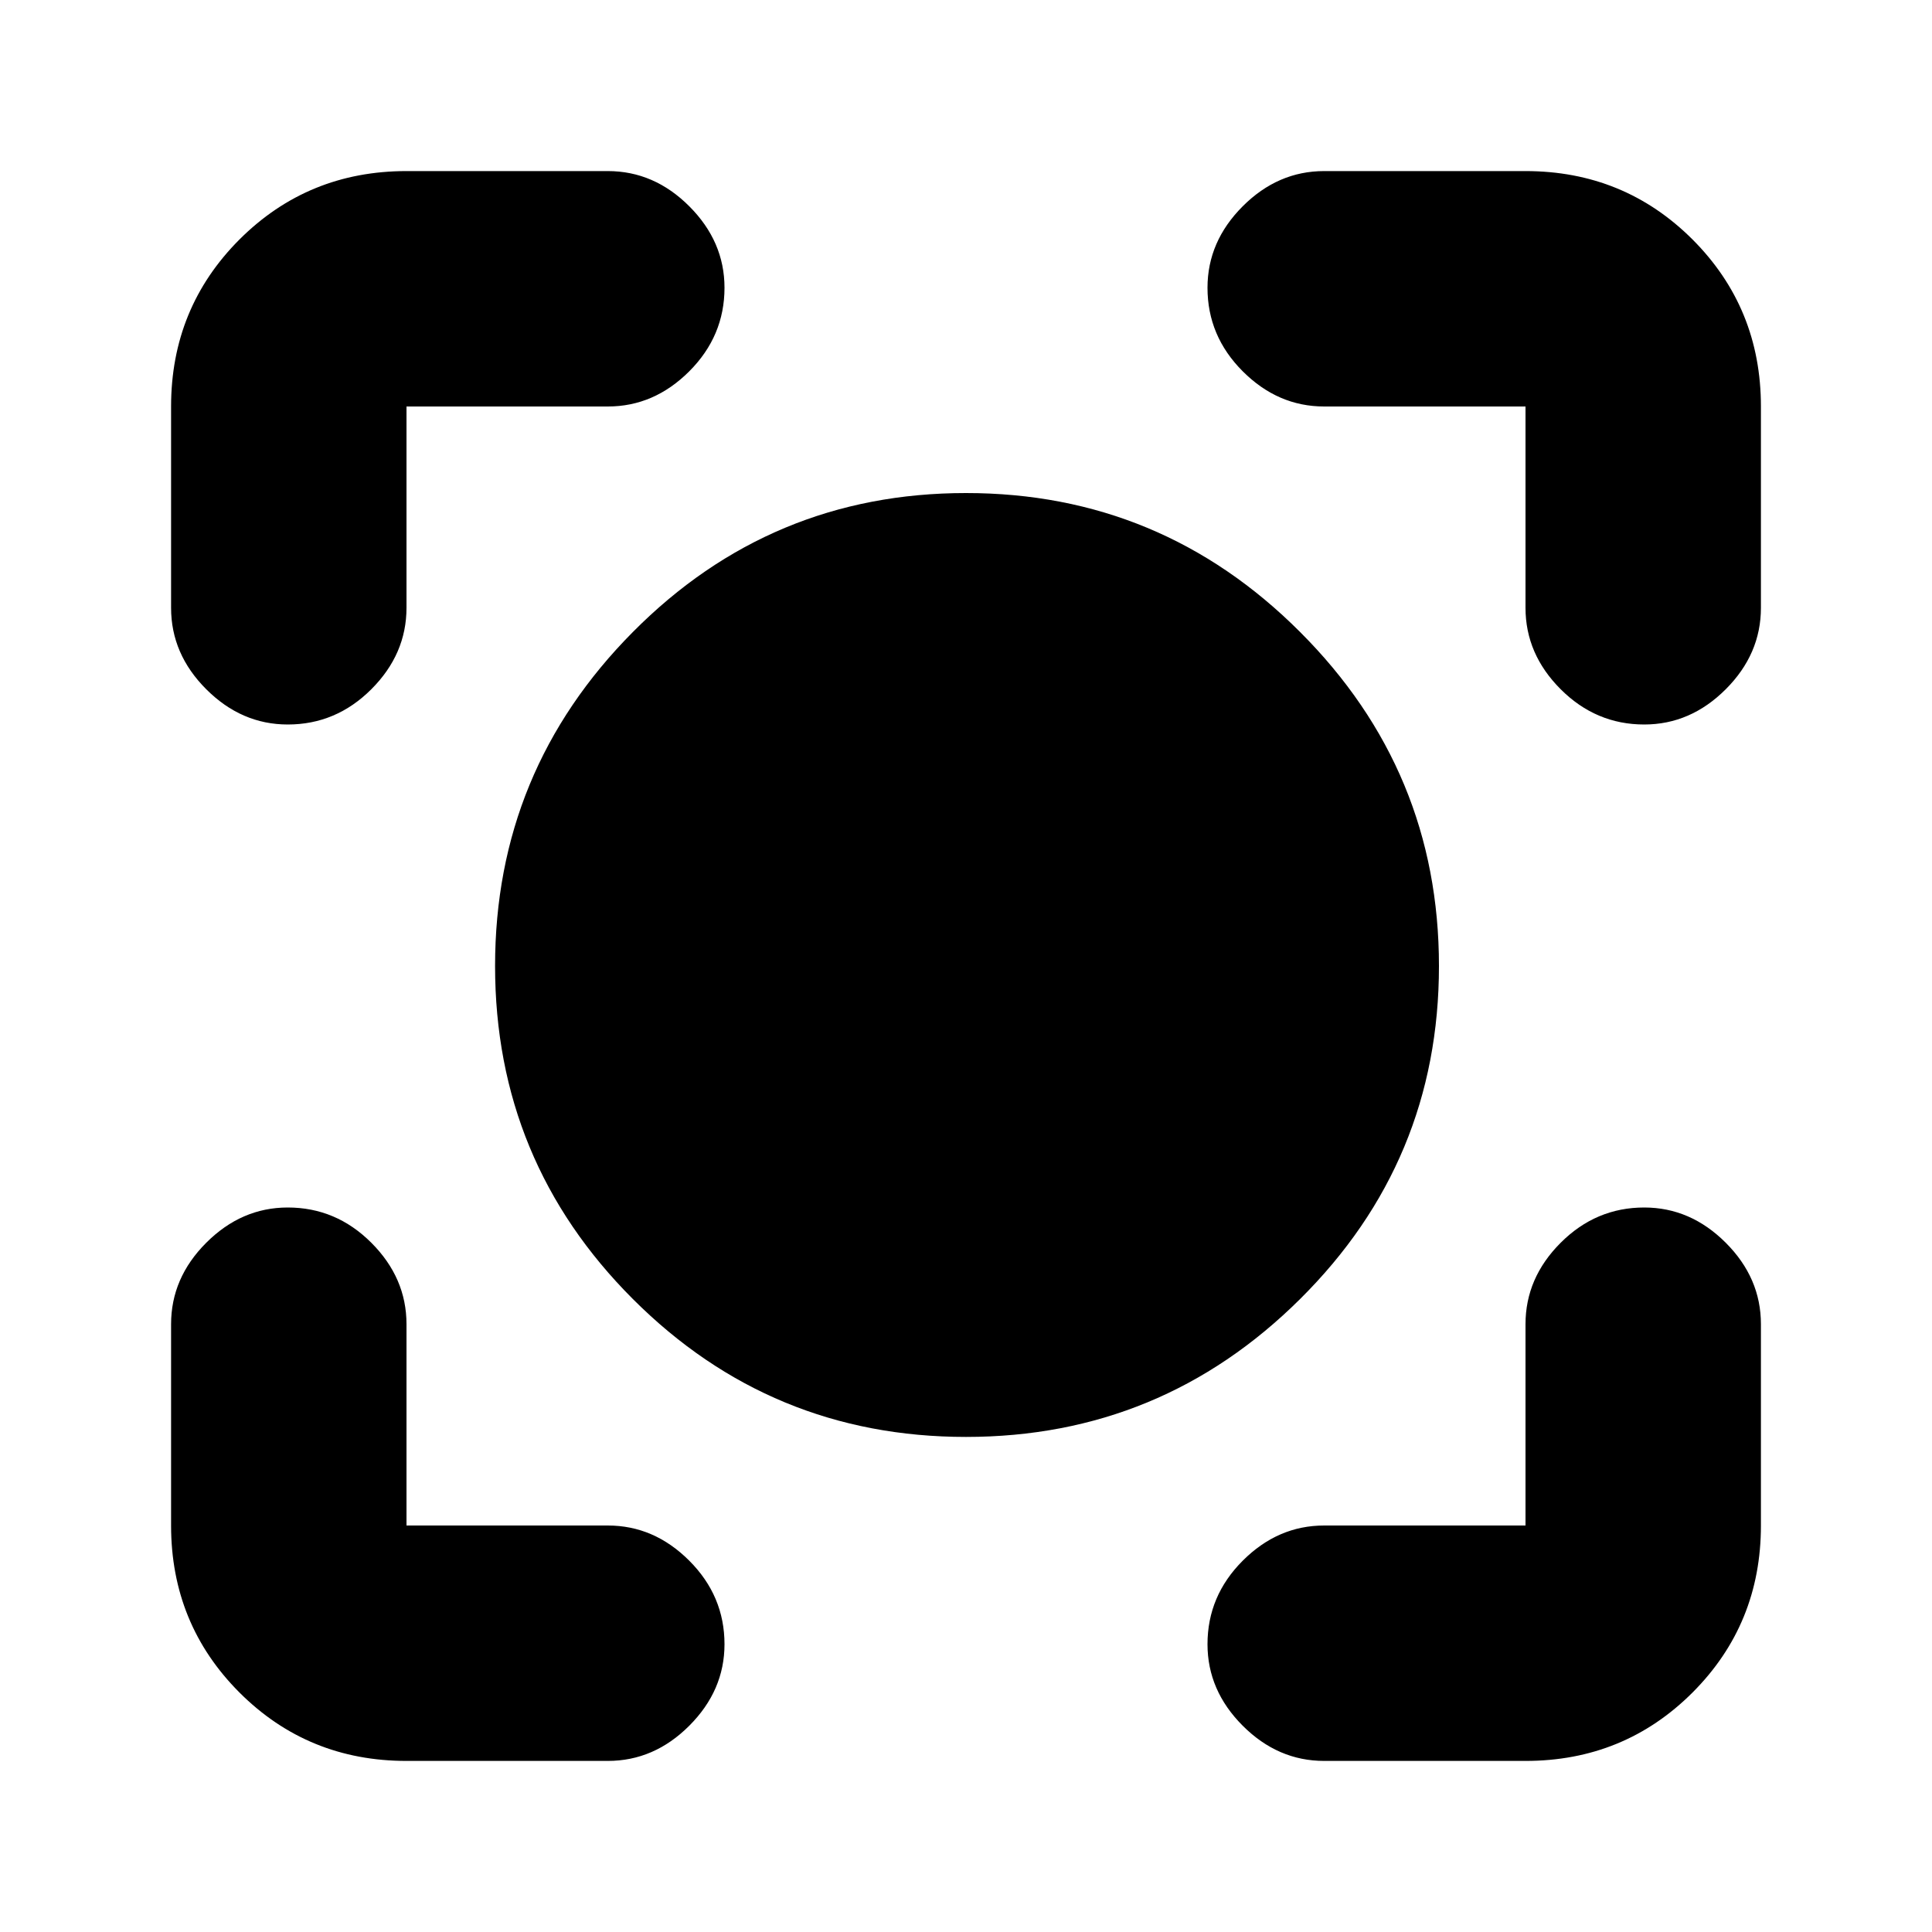 <svg xmlns="http://www.w3.org/2000/svg" height="20" width="20"><path d="M10 14.875q-2.021 0-3.448-1.427T5.125 10q0-2.021 1.427-3.458Q7.979 5.104 10 5.104t3.458 1.438Q14.896 7.979 14.896 10t-1.438 3.448Q12.021 14.875 10 14.875ZM2.979 7.5q-.479 0-.844-.365-.364-.364-.364-.843V4.208q0-1.02.708-1.729.709-.708 1.729-.708h2.084q.479 0 .843.364.365.365.365.844 0 .5-.365.865-.364.364-.843.364H4.208v2.084q0 .479-.364.843-.365.365-.865.365Zm1.229 10.729q-1.02 0-1.729-.708-.708-.709-.708-1.729v-2.084q0-.479.364-.843.365-.365.844-.365.5 0 .865.365.364.364.364.843v2.084h2.084q.479 0 .843.364.365.365.365.865 0 .479-.365.844-.364.364-.843.364Zm9.5 0q-.479 0-.843-.364-.365-.365-.365-.844 0-.5.365-.865.364-.364.843-.364h2.084v-2.084q0-.479.364-.843.365-.365.865-.365.479 0 .844.365.364.364.364.843v2.084q0 1.02-.708 1.729-.709.708-1.729.708ZM17.021 7.5q-.5 0-.865-.365-.364-.364-.364-.843V4.208h-2.084q-.479 0-.843-.364-.365-.365-.365-.865 0-.479.365-.844.364-.364.843-.364h2.084q1.02 0 1.729.708.708.709.708 1.729v2.084q0 .479-.364.843-.365.365-.844.365Z"/></svg>